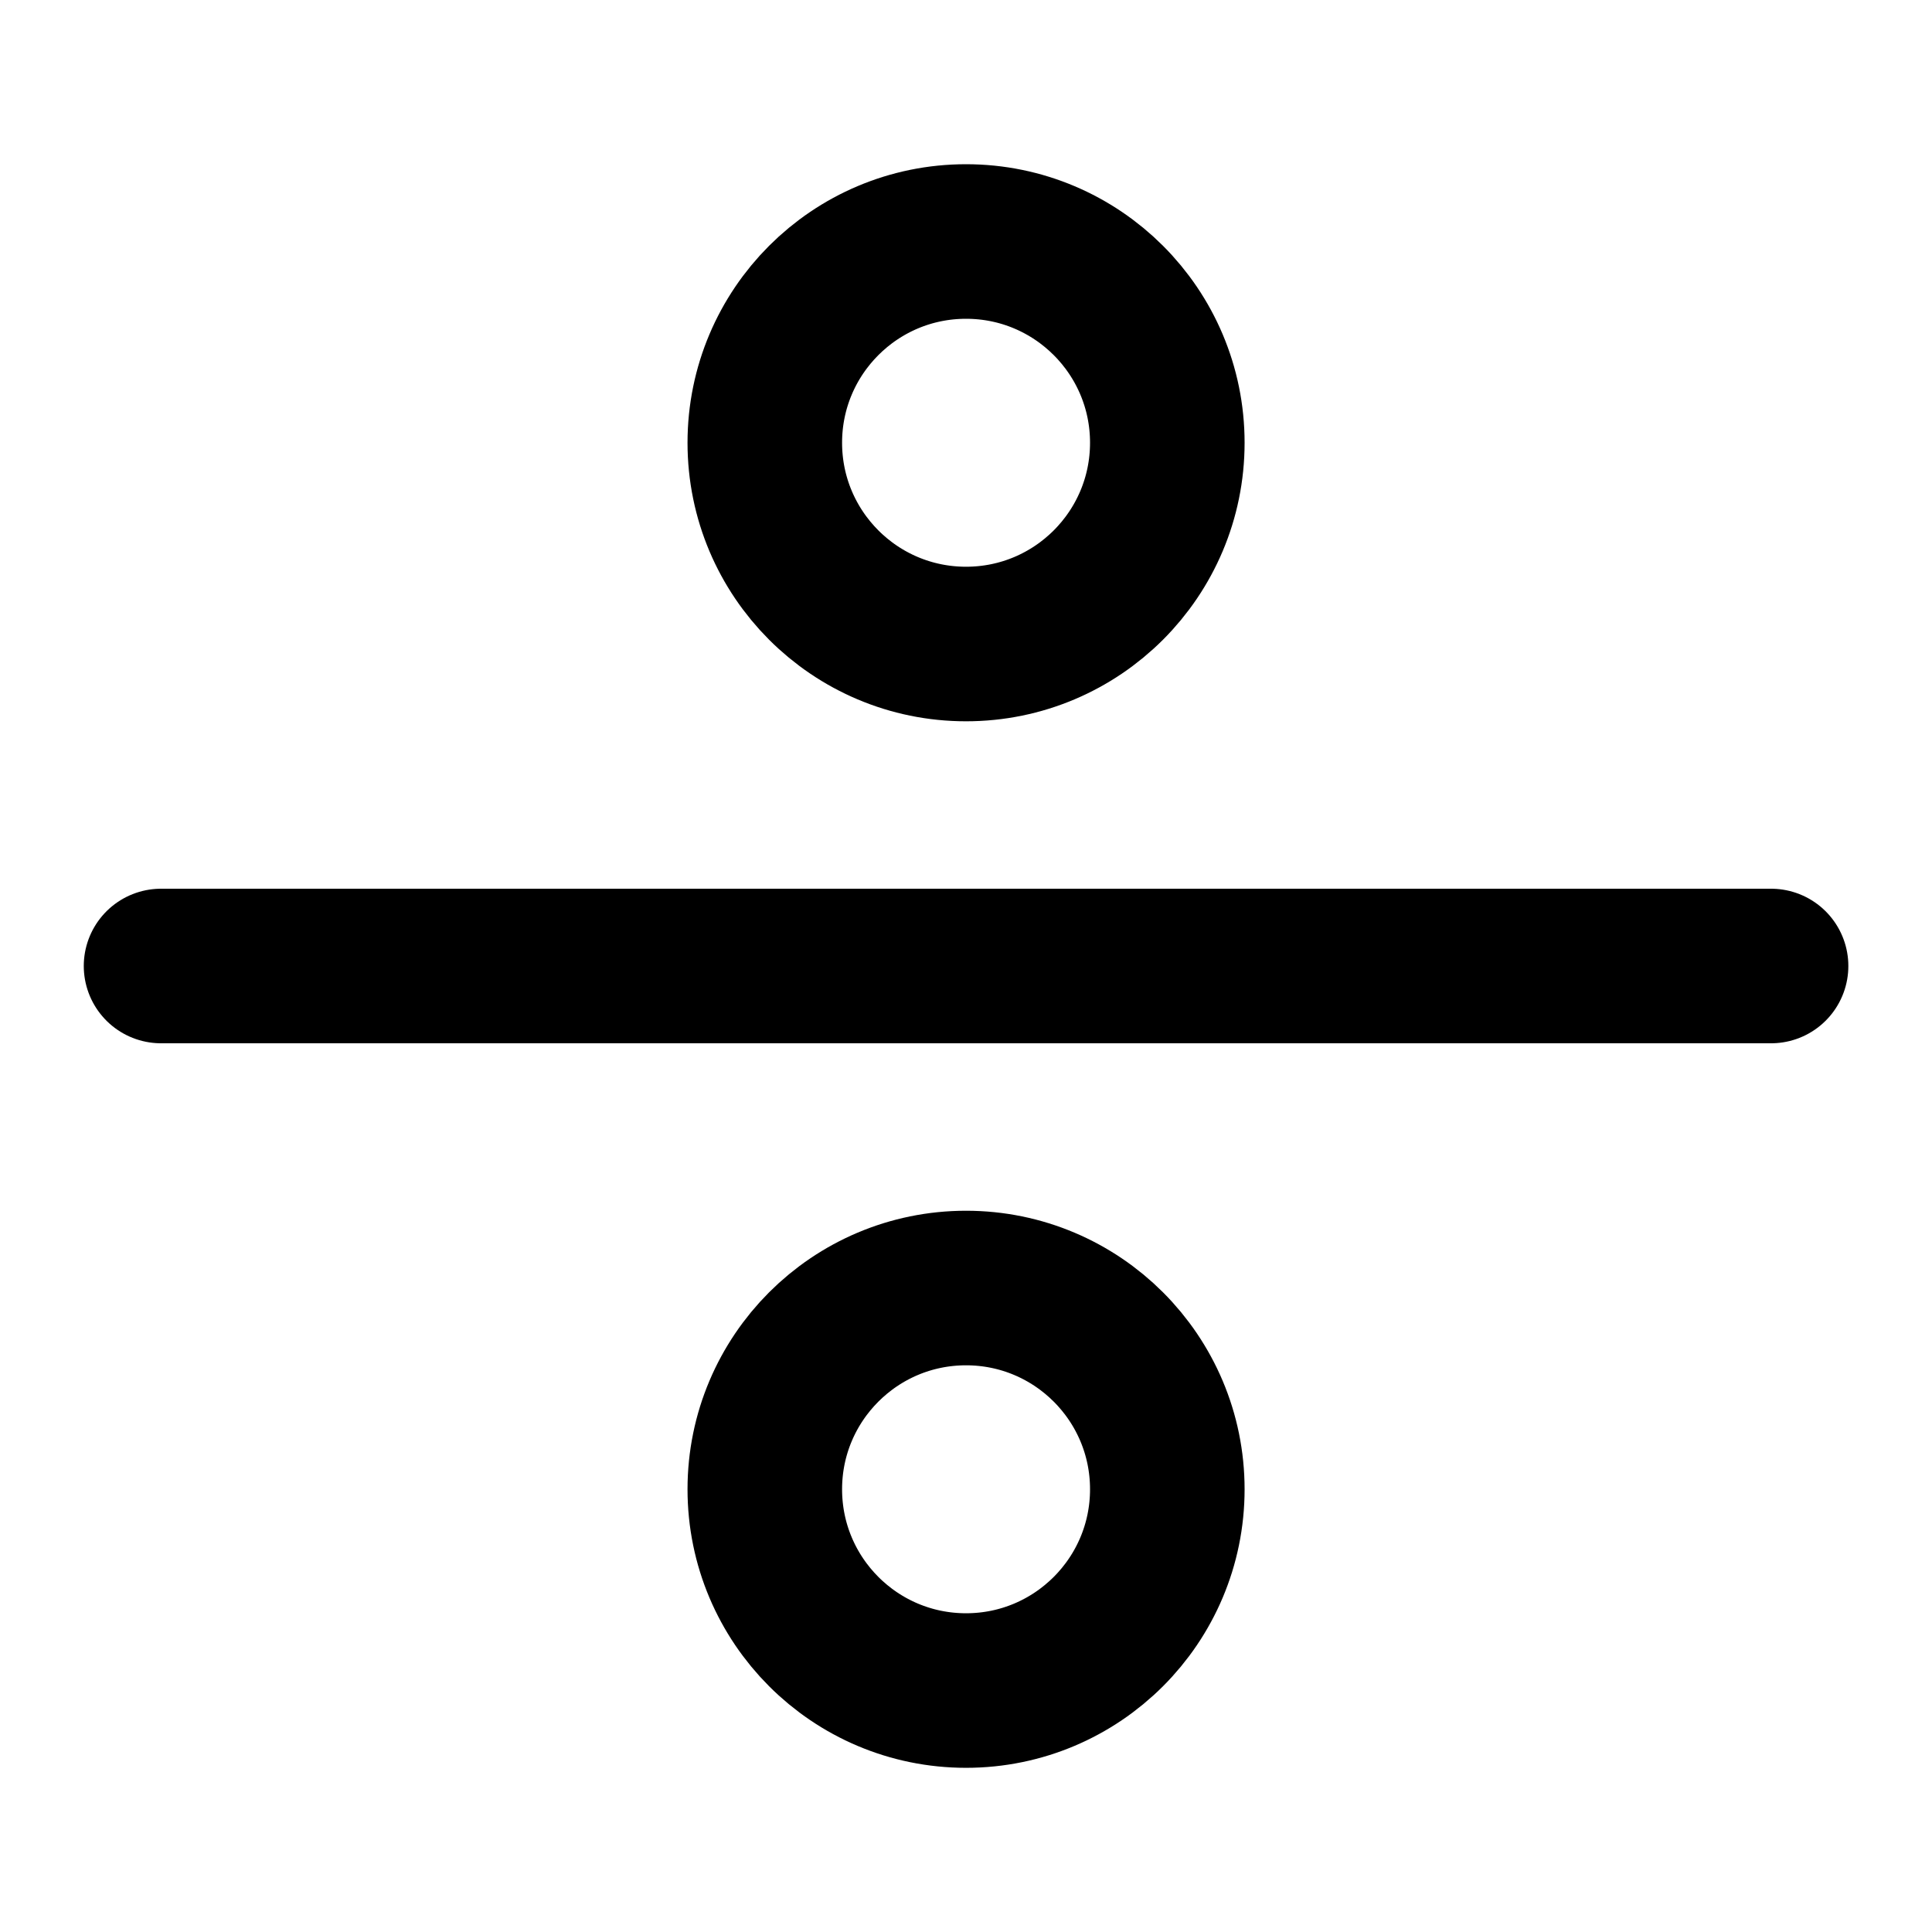 <svg width="50" height="50" viewBox="0 0 50 50" fill="none" xmlns="http://www.w3.org/2000/svg">
<path d="M25.001 16.667C27.878 16.667 30.21 14.335 30.21 11.458C30.21 8.582 27.878 6.25 25.001 6.25C22.125 6.25 19.793 8.582 19.793 11.458C19.793 14.335 22.125 16.667 25.001 16.667Z" stroke="black" stroke-width="4" stroke-linecap="round" stroke-linejoin="round"/>
<path d="M25.001 43.751C27.878 43.751 30.21 41.419 30.21 38.542C30.21 35.666 27.878 33.334 25.001 33.334C22.125 33.334 19.793 35.666 19.793 38.542C19.793 41.419 22.125 43.751 25.001 43.751Z" stroke="black" stroke-width="4" stroke-linecap="round" stroke-linejoin="round"/>
<path d="M45.835 25H4.168" stroke="black" stroke-width="4" stroke-linecap="round" stroke-linejoin="round"/>
</svg>

